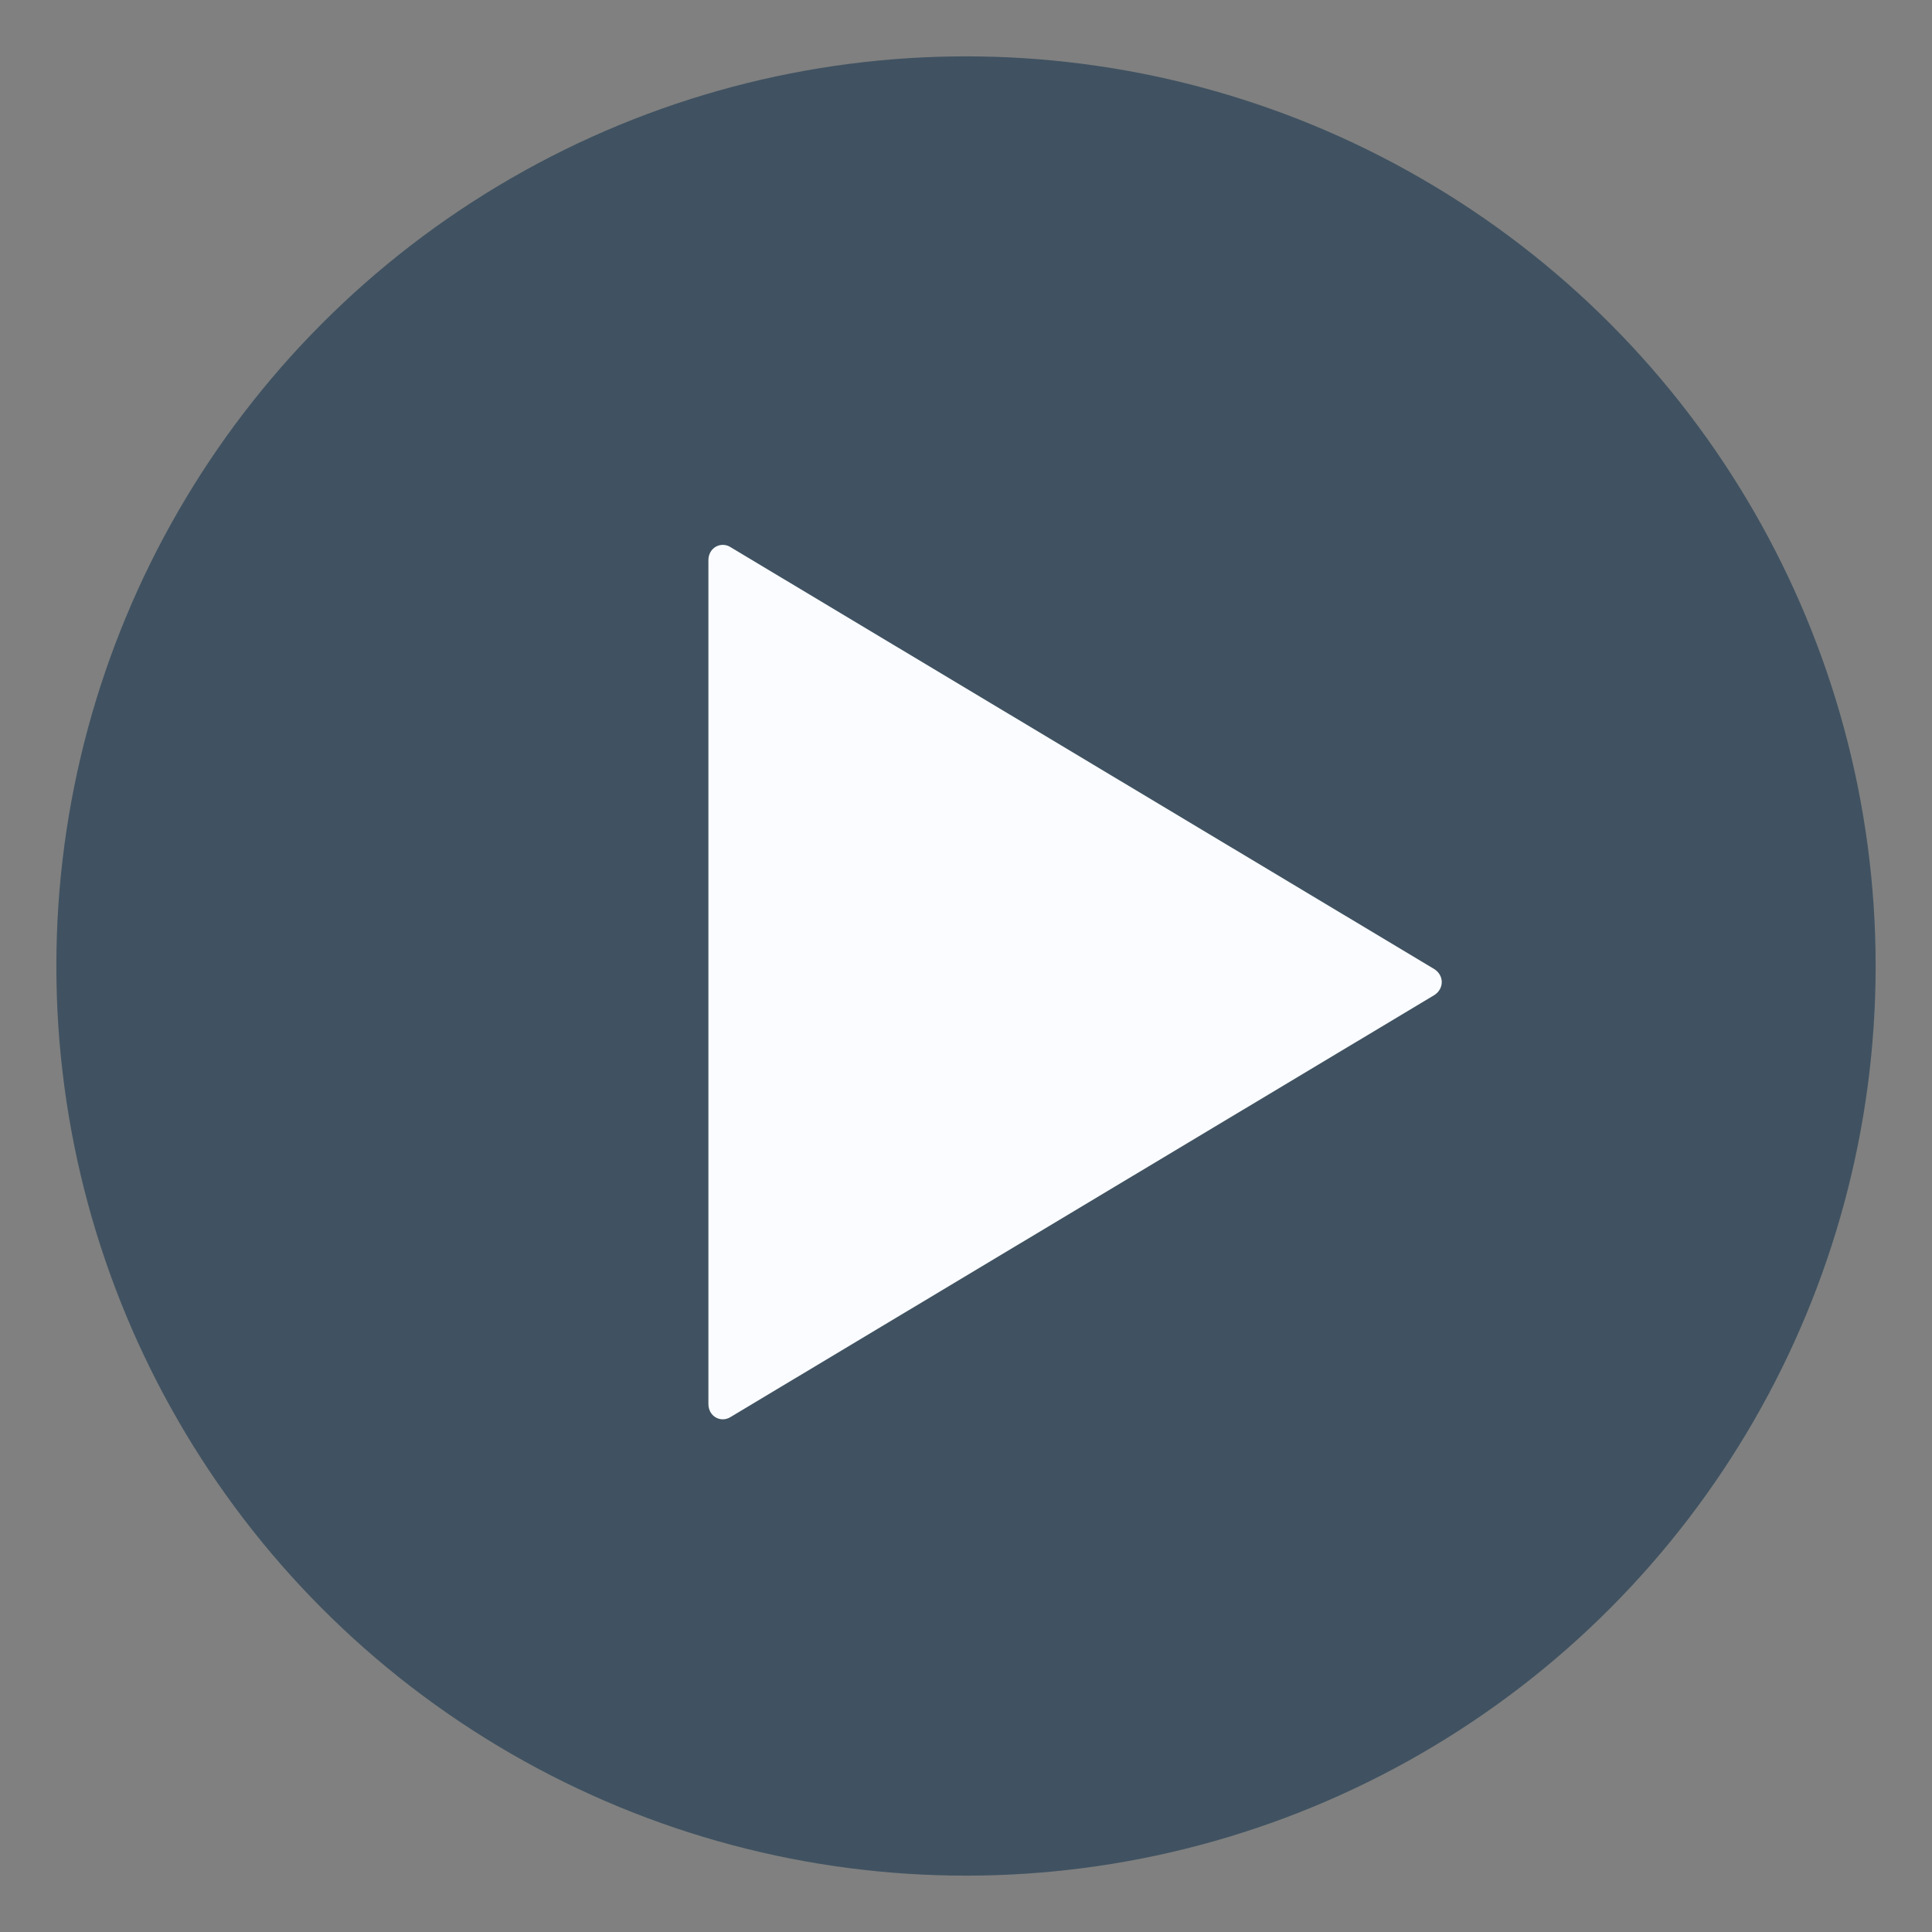 <svg xmlns="http://www.w3.org/2000/svg" viewBox="0 0 120 120" enable-background="new 0 0 120 120"><rect x="0" y="0" width="120" height="120" fill="#808080" stroke="none"/><style type="text/css">.st0{fill:#405261;} .st1{fill:#FAFCFF;}</style><circle class="st0" cx="60" cy="60" r="56.5"/><path class="st1" d="M45.4 34l43.7 26.2c.6.4.6 1.2 0 1.6l-43.7 26.2c-.6.4-1.4 0-1.4-.8v-52.4c0-.8.8-1.2 1.4-.8z"/></svg>
